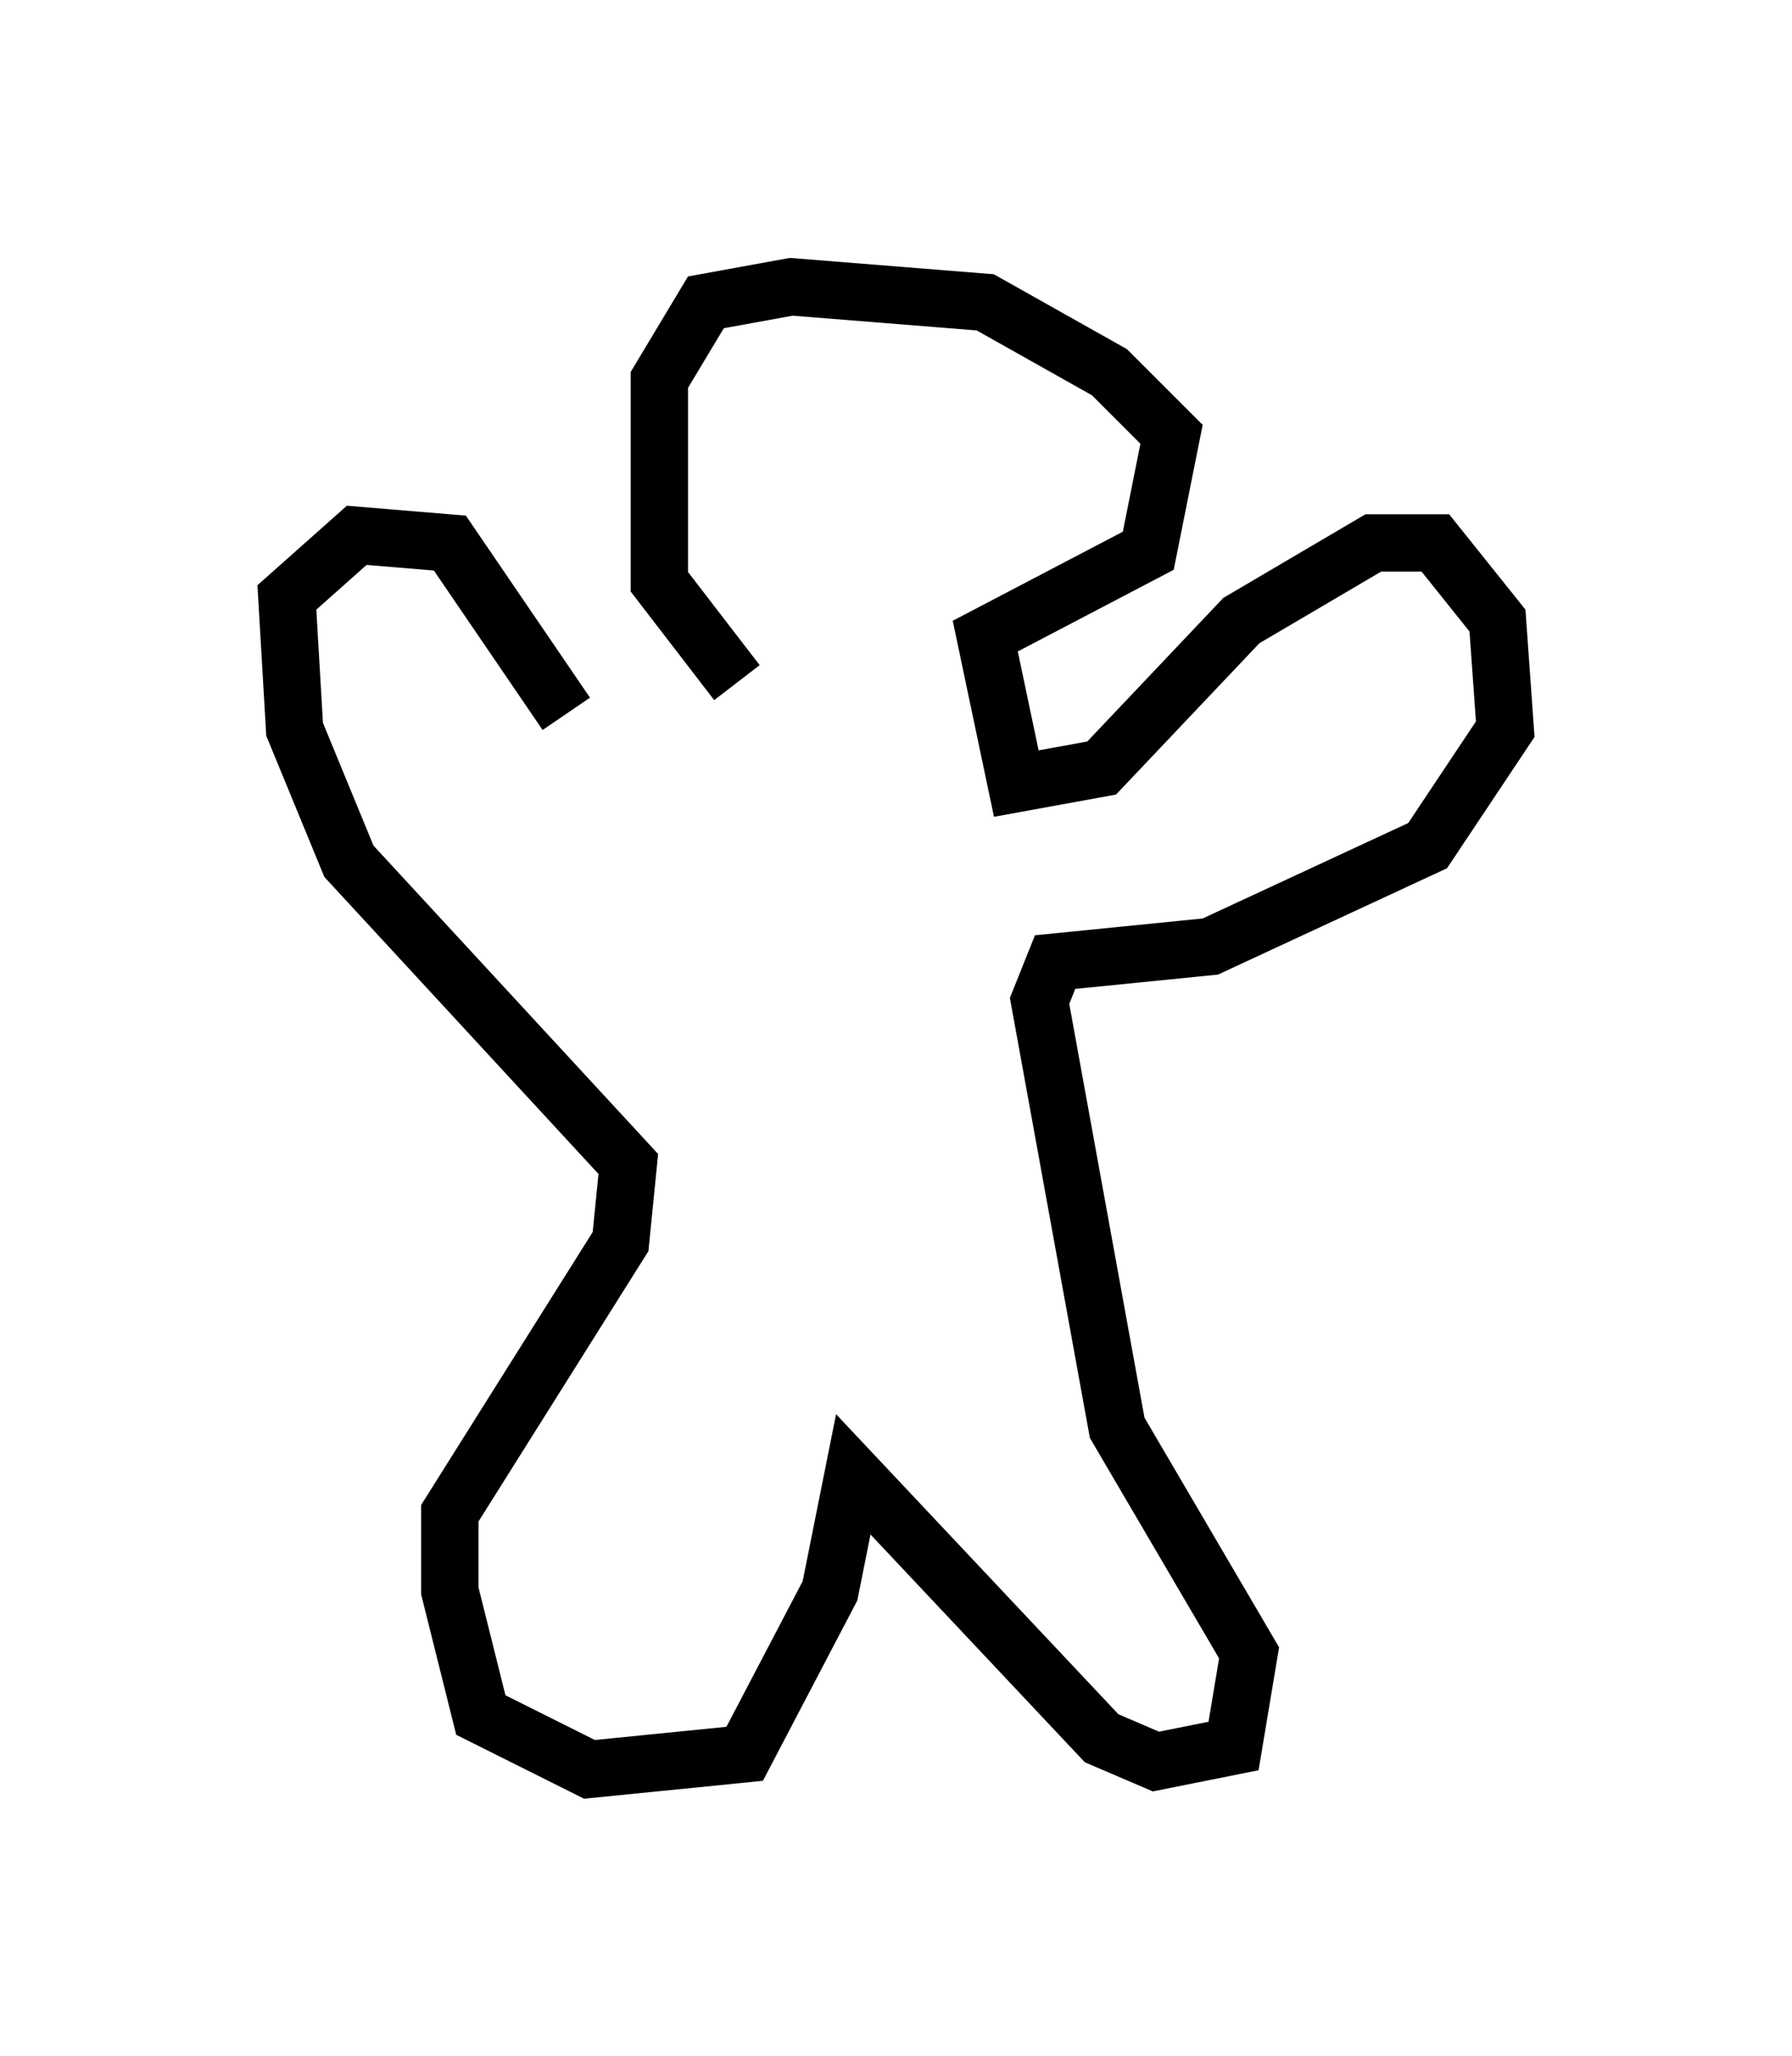 <?xml version="1.0" encoding="utf-8" ?>
<svg baseProfile="full" height="35.845" version="1.1" width="31.245" xmlns="http://www.w3.org/2000/svg" xmlns:ev="http://www.w3.org/2001/xml-events" xmlns:xlink="http://www.w3.org/1999/xlink"><defs /><rect fill="white" height="35.845" width="31.245" x="0" y="0" /><path d="M11.766, 14.066 m1.083, -2.165 l-1.353, -1.759 0.0, -3.518 l0.812, -1.353 1.488, -0.271 l3.383, 0.271 2.165, 1.218 l1.083, 1.083 -0.406, 2.03 l-2.842, 1.488 0.541, 2.571 l1.488, -0.271 2.436, -2.571 l2.3, -1.353 1.083, 0.0 l1.083, 1.353 0.135, 1.894 l-1.353, 2.03 -3.789, 1.759 l-2.706, 0.271 -0.271, 0.677 l1.353, 7.442 2.3, 3.924 l-0.271, 1.624 -1.353, 0.271 l-0.947, -0.406 -4.33, -4.601 l-0.406, 2.03 -1.488, 2.842 l-2.706, 0.271 -1.894, -0.947 l-0.541, -2.165 0.0, -1.353 l2.977, -4.736 0.135, -1.353 l-4.871, -5.277 -0.947, -2.3 l-0.135, -2.3 1.218, -1.083 l1.624, 0.135 2.03, 2.977 " fill="none" stroke="black" stroke-width="1" /></svg>